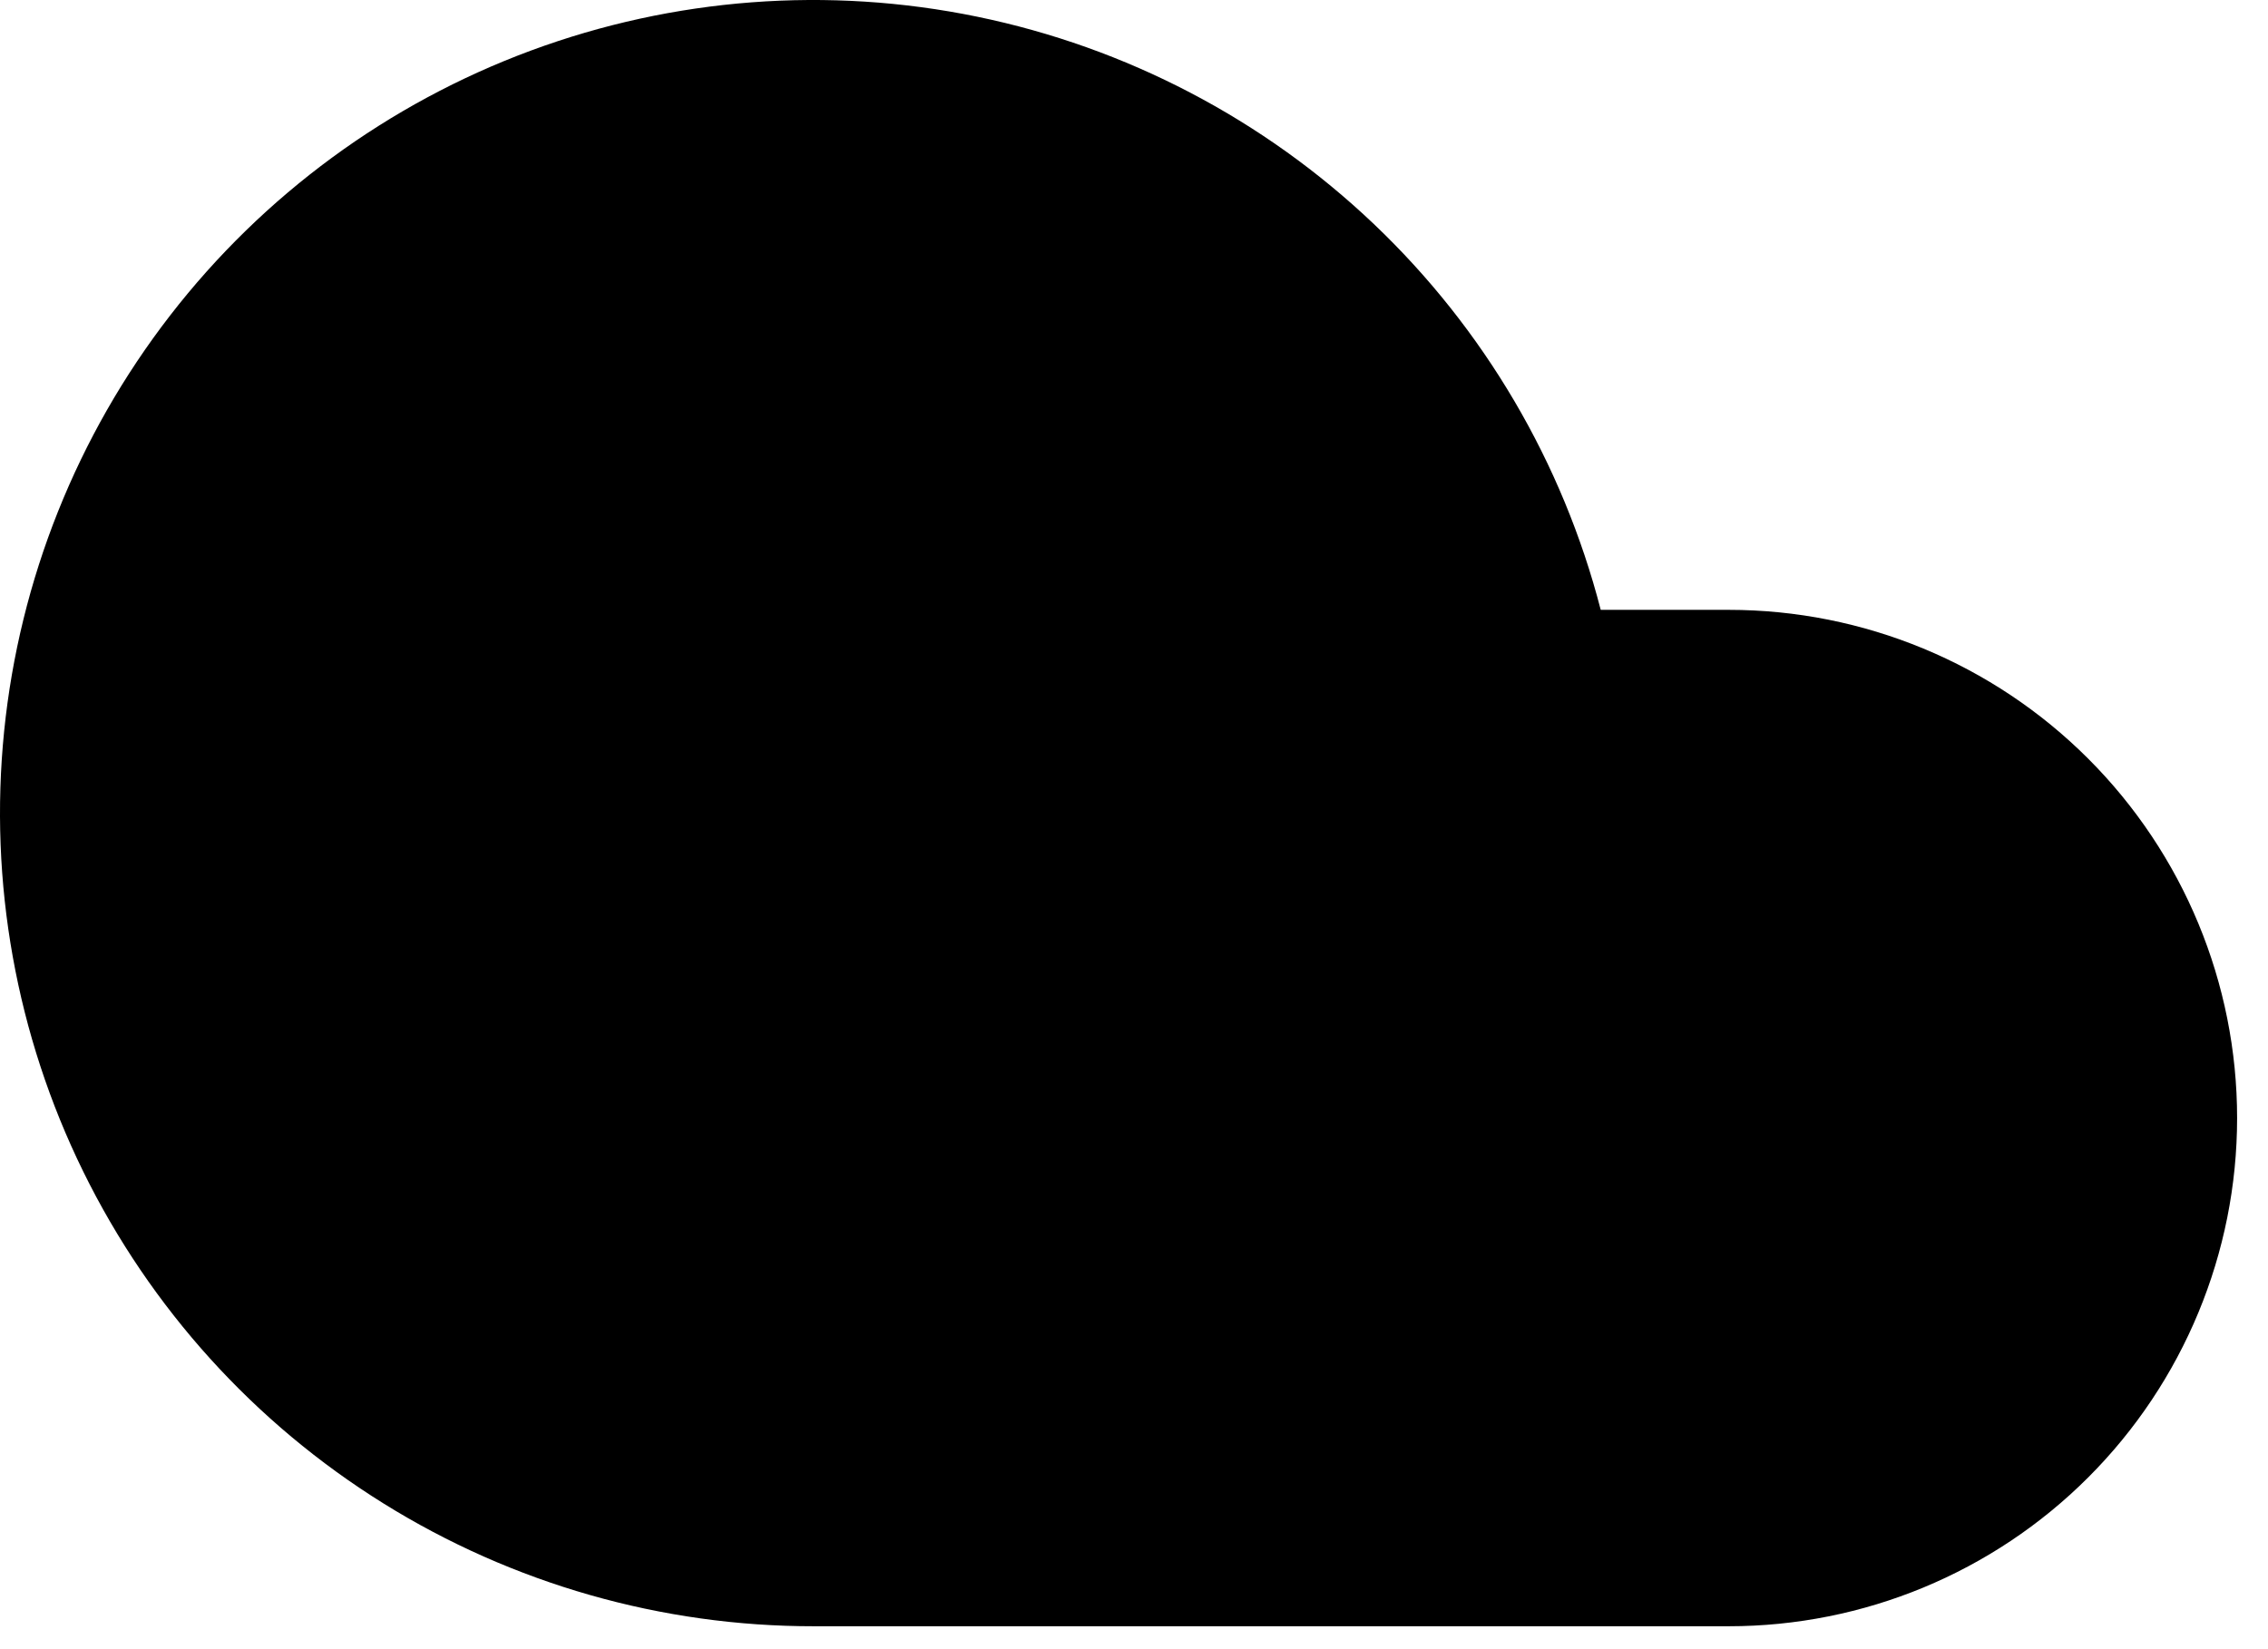 <svg width="66" height="48" viewBox="0 0 66 48" fill="none" xmlns="http://www.w3.org/2000/svg">
<path d="M50.309 17.75H46.582C45.475 13.463 43.188 9.573 39.98 6.521C36.773 3.47 32.774 1.379 28.438 0.486C24.102 -0.407 19.602 -0.065 15.45 1.472C11.298 3.009 7.661 5.68 4.951 9.181C2.241 12.682 0.568 16.873 0.121 21.277C-0.326 25.682 0.471 30.124 2.422 34.098C4.374 38.072 7.4 41.419 11.159 43.758C14.917 46.098 19.257 47.337 23.684 47.333H50.309C54.232 47.333 57.994 45.775 60.768 43.001C63.542 40.227 65.101 36.465 65.101 32.542C65.101 28.619 63.542 24.856 60.768 22.082C57.994 19.308 54.232 17.75 50.309 17.75Z" fill="currentColor"/>
</svg>
